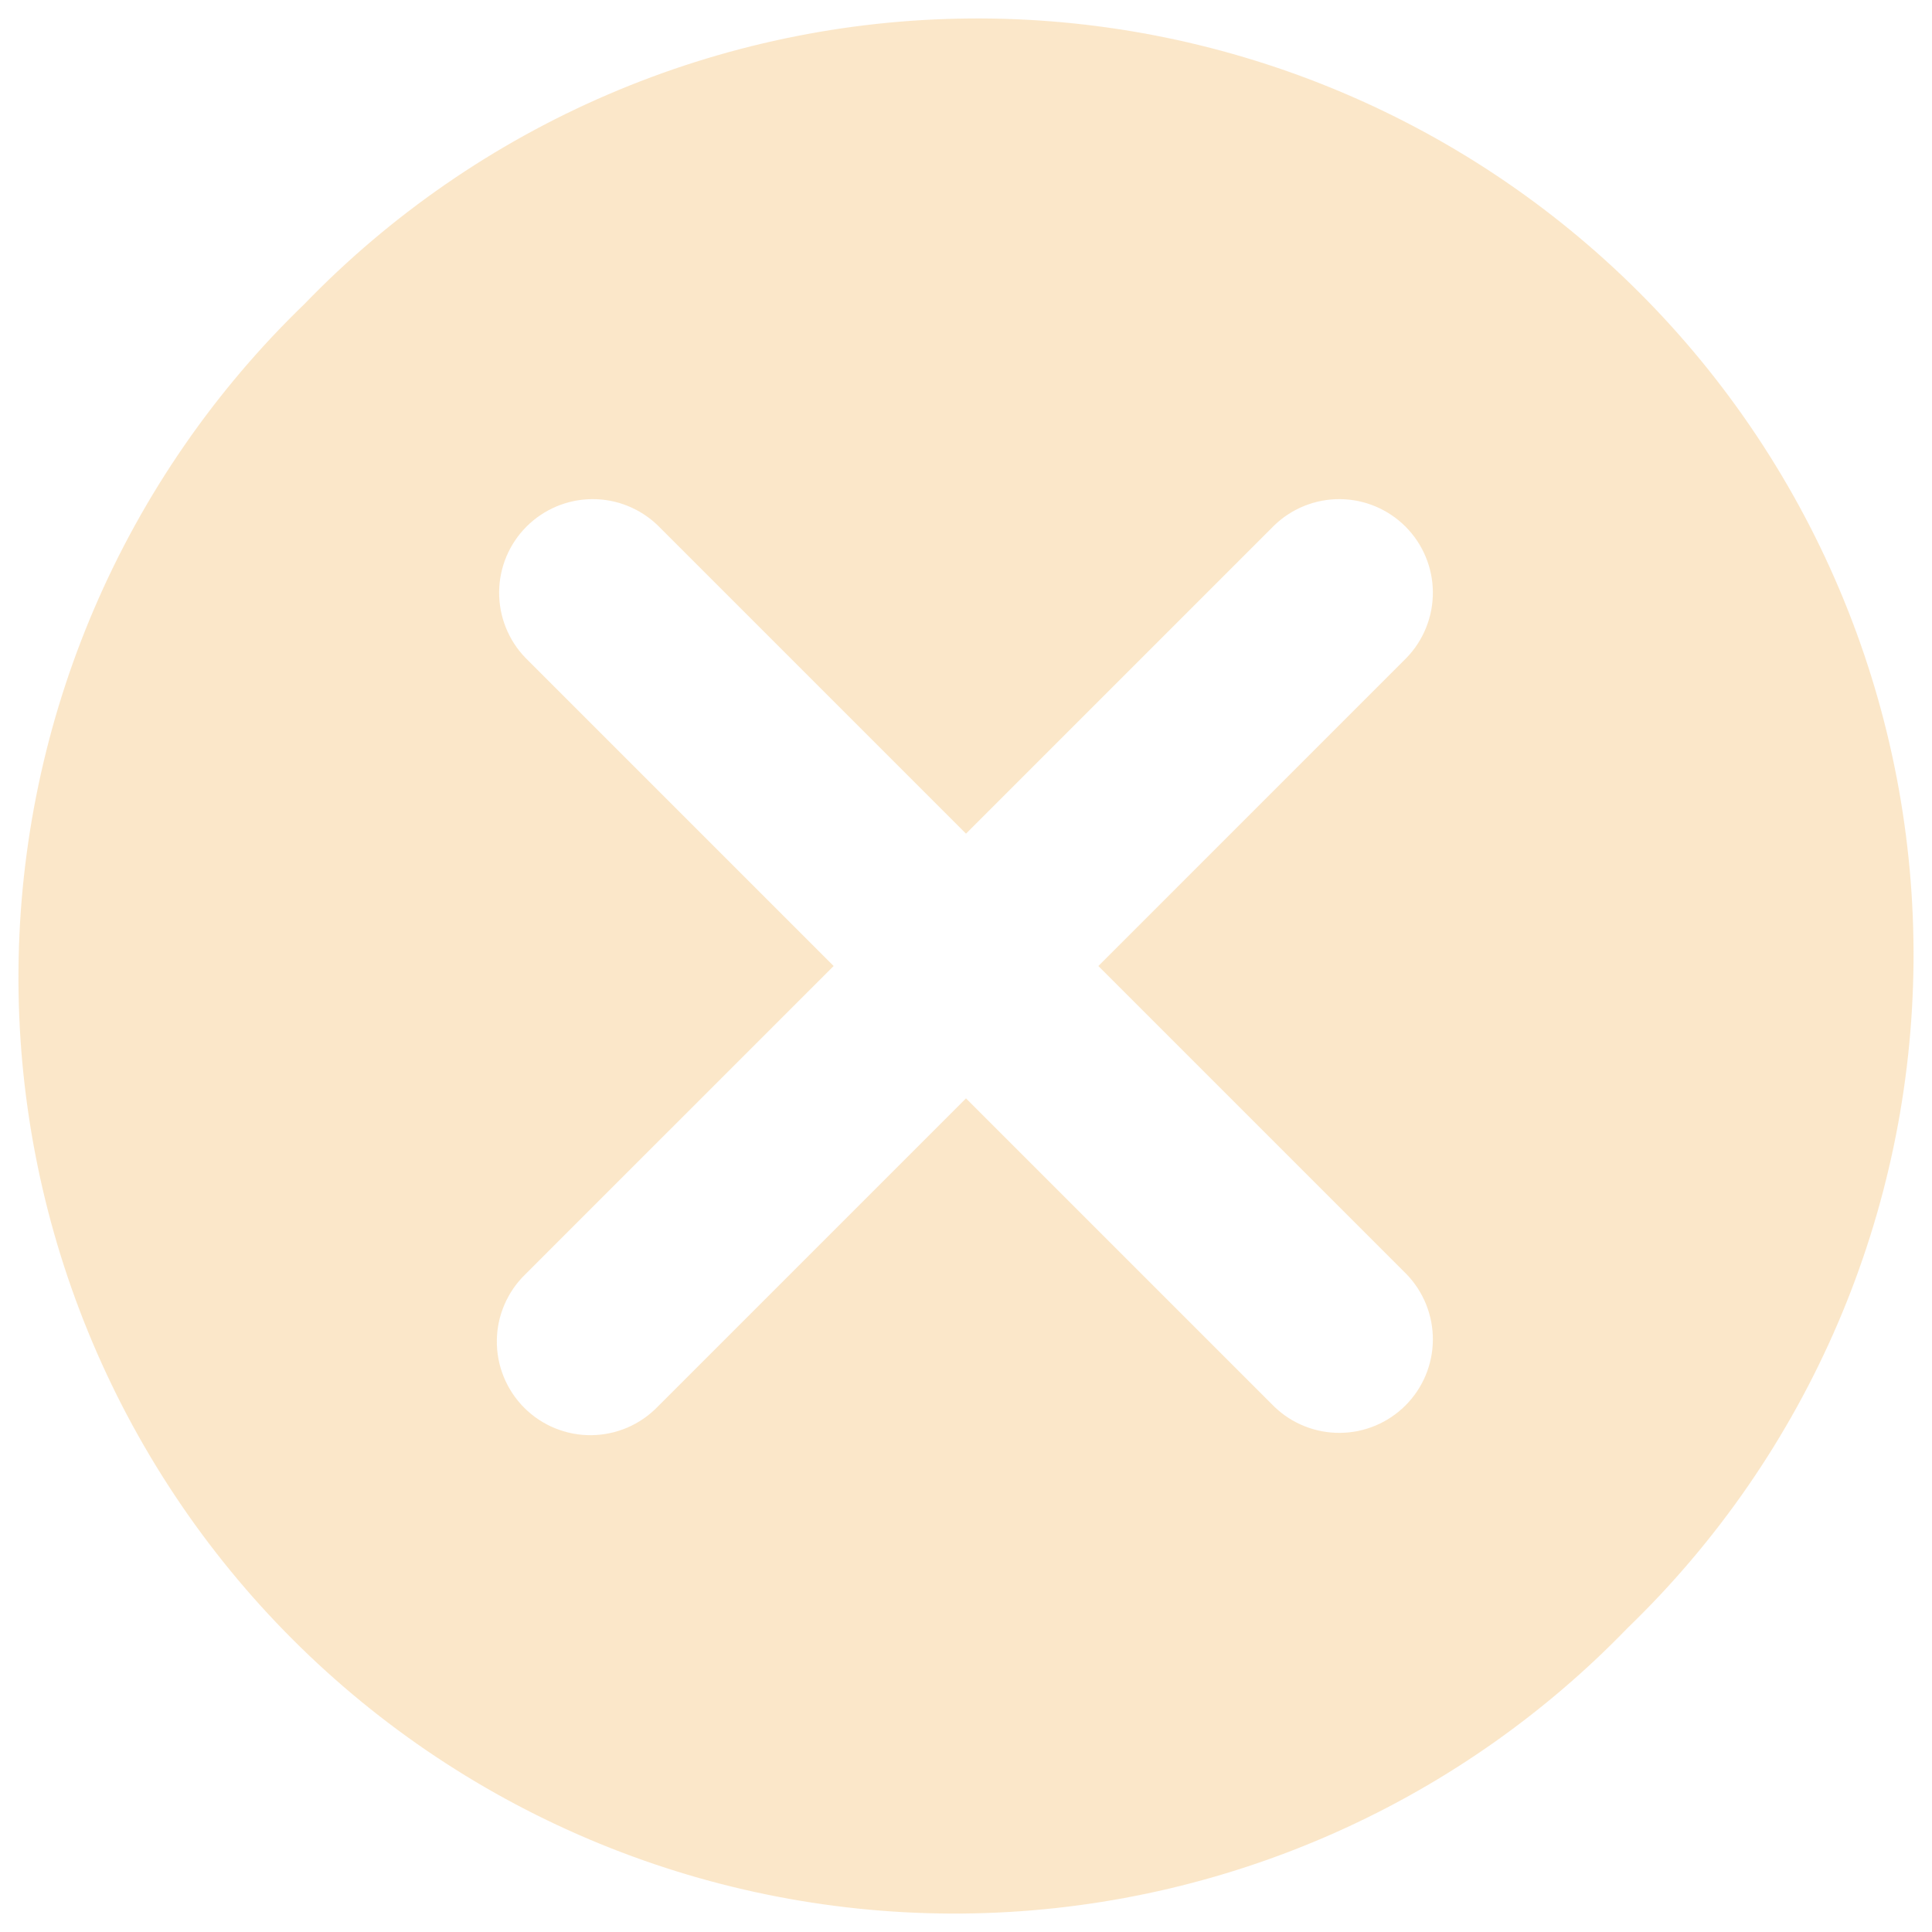 <svg width="86" height="86" viewBox="0 0 86 86" fill="none" xmlns="http://www.w3.org/2000/svg">
<path opacity="0.5" d="M13.542 13.542C17.385 9.563 21.983 6.388 27.067 4.205C32.15 2.021 37.617 0.871 43.15 0.823C48.682 0.775 54.169 1.83 59.29 3.925C64.41 6.02 69.063 9.113 72.975 13.026C76.887 16.938 79.981 21.59 82.076 26.711C84.171 31.831 85.225 37.318 85.177 42.85C85.129 48.383 83.98 53.85 81.796 58.934C79.612 64.017 76.438 68.615 72.458 72.459C68.615 76.438 64.017 79.613 58.934 81.796C53.85 83.98 48.383 85.129 42.85 85.178C37.318 85.226 31.831 84.171 26.71 82.076C21.59 79.981 16.937 76.888 13.025 72.975C9.113 69.063 6.019 64.411 3.924 59.29C1.829 54.169 0.775 48.683 0.823 43.15C0.871 37.618 2.02 32.15 4.204 27.067C6.388 21.983 9.562 17.386 13.542 13.542ZM23.387 56.721C22.99 57.106 22.672 57.565 22.454 58.074C22.235 58.582 22.12 59.129 22.116 59.682C22.111 60.235 22.216 60.784 22.426 61.296C22.635 61.808 22.945 62.273 23.336 62.665C23.727 63.056 24.192 63.365 24.704 63.575C25.216 63.784 25.765 63.89 26.318 63.885C26.872 63.88 27.418 63.765 27.927 63.547C28.435 63.328 28.895 63.011 29.279 62.613L43 48.892L56.721 62.613C57.507 63.372 58.559 63.792 59.652 63.782C60.744 63.773 61.789 63.335 62.562 62.562C63.334 61.79 63.773 60.745 63.782 59.652C63.791 58.56 63.371 57.507 62.612 56.721L48.892 43.001L62.612 29.28C63.371 28.494 63.791 27.441 63.782 26.349C63.773 25.256 63.334 24.211 62.562 23.439C61.789 22.666 60.744 22.228 59.652 22.218C58.559 22.209 57.507 22.629 56.721 23.388L43 37.109L29.279 23.388C28.493 22.629 27.441 22.209 26.348 22.218C25.256 22.228 24.211 22.666 23.438 23.439C22.666 24.211 22.227 25.256 22.218 26.349C22.209 27.441 22.628 28.494 23.387 29.28L37.108 43.001L23.387 56.721Z" fill="#F8D094"/>
</svg>
